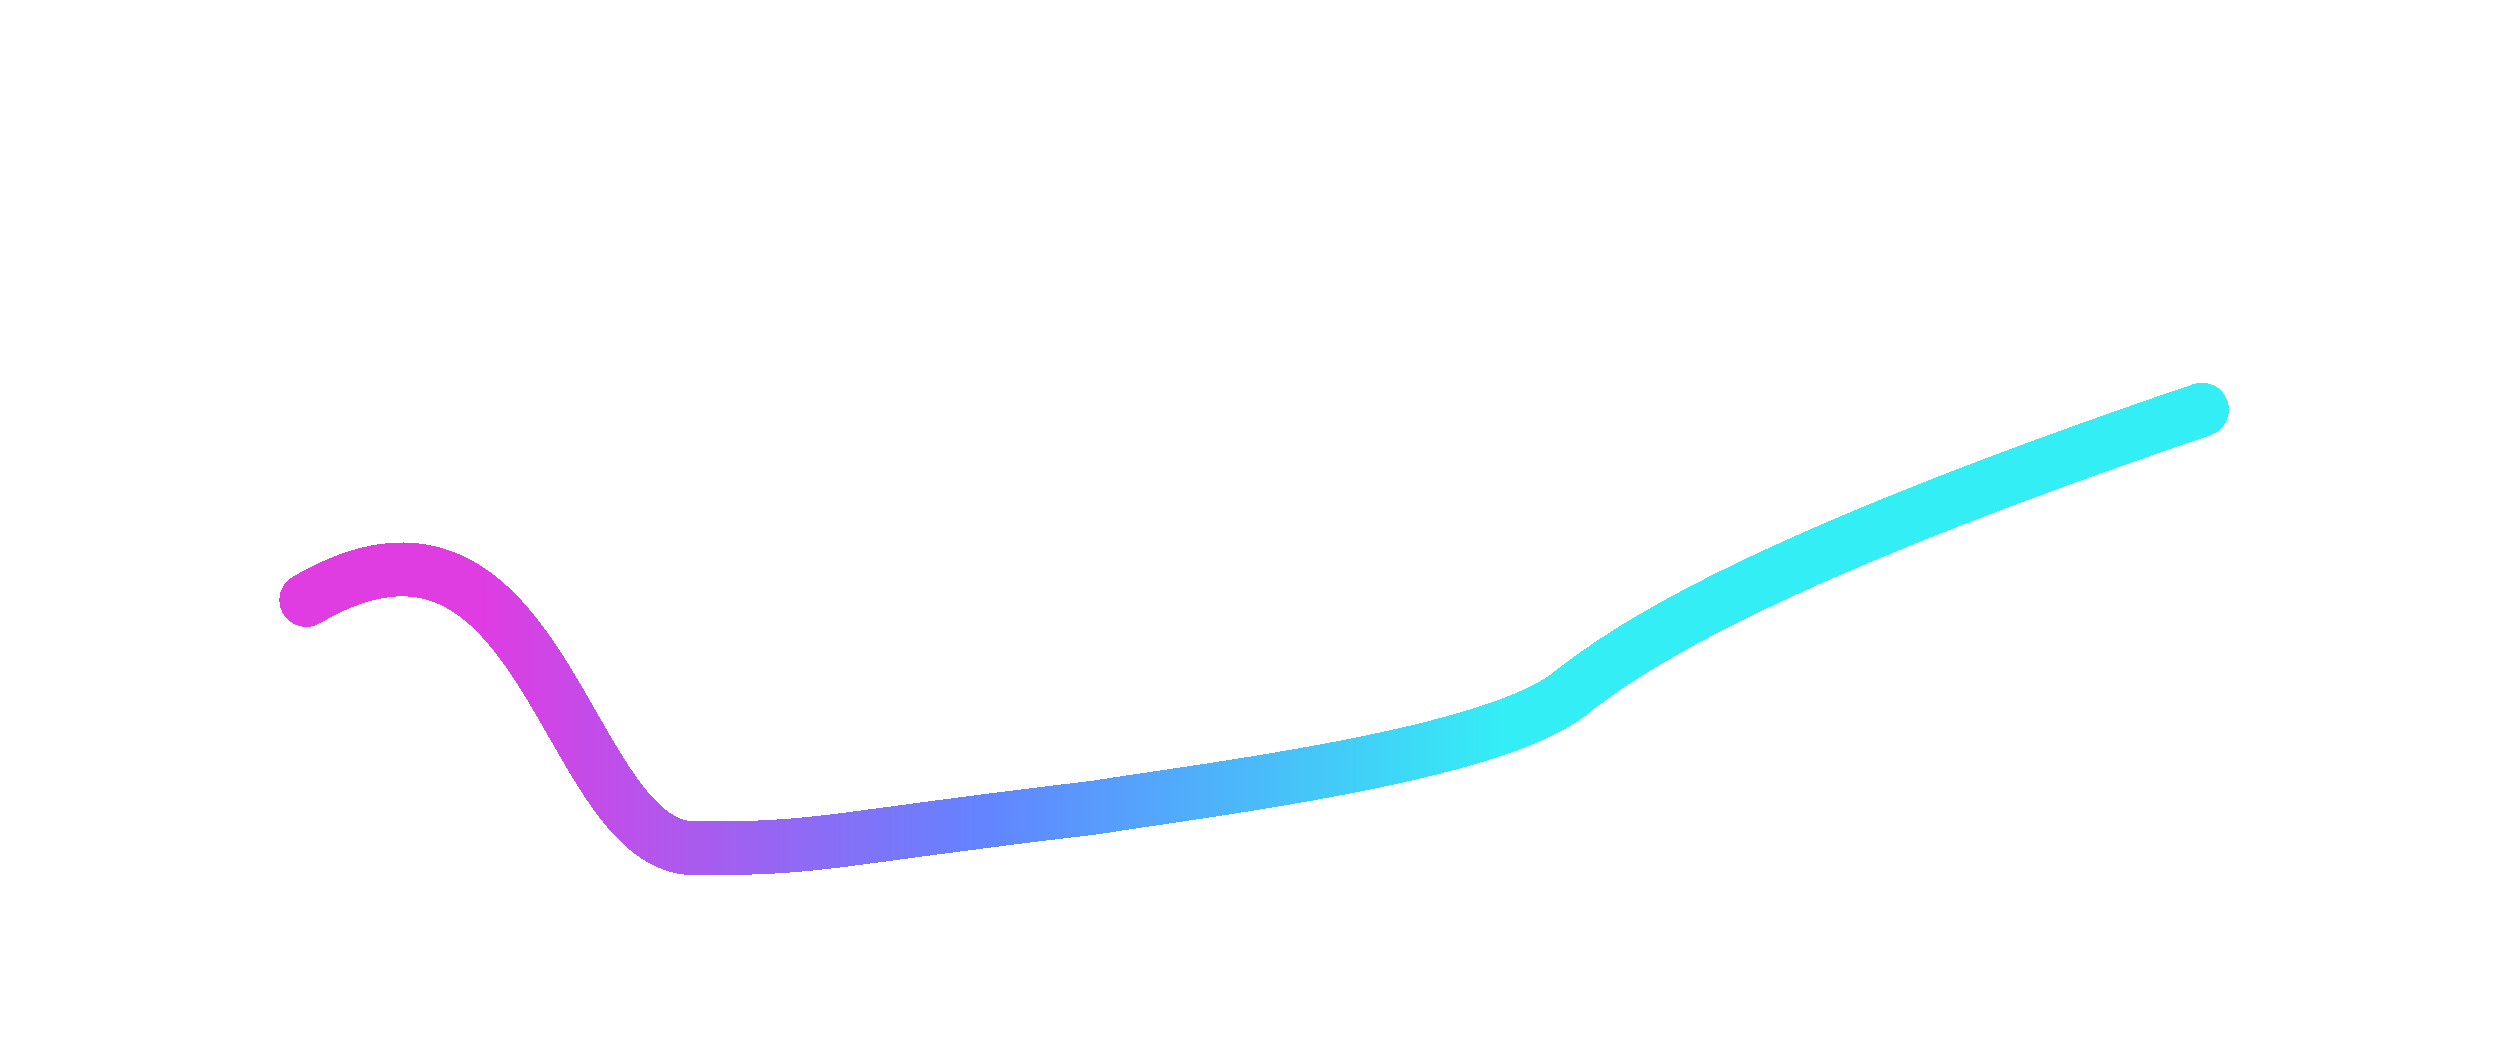 <svg width="151" height="63" viewBox="0 0 151 63" fill="none" xmlns="http://www.w3.org/2000/svg">
<g filter="url(#filter0_ddd_2105_12493)">
<path d="M18.5 20C33 11.5 34 35 42 35C50 35 49.5 34.5 66.131 32.534C72.5 31.5 90.544 29.373 95 25.501C98.789 22.597 106.5 17.5 133 8.5" stroke="url(#paint0_linear_2105_12493)" stroke-opacity="0.8" stroke-width="3.249" stroke-linecap="round" shape-rendering="crispEdges"/>
</g>
<defs>
<filter id="filter0_ddd_2105_12493" x="0.632" y="0.378" width="150.236" height="62.236" filterUnits="userSpaceOnUse" color-interpolation-filters="sRGB">
<feFlood flood-opacity="0" result="BackgroundImageFix"/>
<feColorMatrix in="SourceAlpha" type="matrix" values="0 0 0 0 0 0 0 0 0 0 0 0 0 0 0 0 0 0 127 0" result="hardAlpha"/>
<feOffset dy="9.746"/>
<feGaussianBlur stdDeviation="8.122"/>
<feComposite in2="hardAlpha" operator="out"/>
<feColorMatrix type="matrix" values="0 0 0 0 0.843 0 0 0 0 0.043 0 0 0 0 0.855 0 0 0 0.25 0"/>
<feBlend mode="normal" in2="BackgroundImageFix" result="effect1_dropShadow_2105_12493"/>
<feColorMatrix in="SourceAlpha" type="matrix" values="0 0 0 0 0 0 0 0 0 0 0 0 0 0 0 0 0 0 127 0" result="hardAlpha"/>
<feOffset dy="4.873"/>
<feGaussianBlur stdDeviation="4.061"/>
<feComposite in2="hardAlpha" operator="out"/>
<feColorMatrix type="matrix" values="0 0 0 0 0.843 0 0 0 0 0.043 0 0 0 0 0.855 0 0 0 0.19 0"/>
<feBlend mode="normal" in2="effect1_dropShadow_2105_12493" result="effect2_dropShadow_2105_12493"/>
<feColorMatrix in="SourceAlpha" type="matrix" values="0 0 0 0 0 0 0 0 0 0 0 0 0 0 0 0 0 0 127 0" result="hardAlpha"/>
<feOffset dy="1.624"/>
<feGaussianBlur stdDeviation="1.624"/>
<feComposite in2="hardAlpha" operator="out"/>
<feColorMatrix type="matrix" values="0 0 0 0 0.843 0 0 0 0 0.043 0 0 0 0 0.855 0 0 0 0.13 0"/>
<feBlend mode="normal" in2="effect2_dropShadow_2105_12493" result="effect3_dropShadow_2105_12493"/>
<feBlend mode="normal" in="SourceGraphic" in2="effect3_dropShadow_2105_12493" result="shape"/>
</filter>
<linearGradient id="paint0_linear_2105_12493" x1="29" y1="23.003" x2="91" y2="23.003" gradientUnits="userSpaceOnUse">
<stop stop-color="#D70BDA"/>
<stop offset="0.492" stop-color="#3B65FF"/>
<stop offset="1" stop-color="#01EAF2"/>
</linearGradient>
</defs>
</svg>
